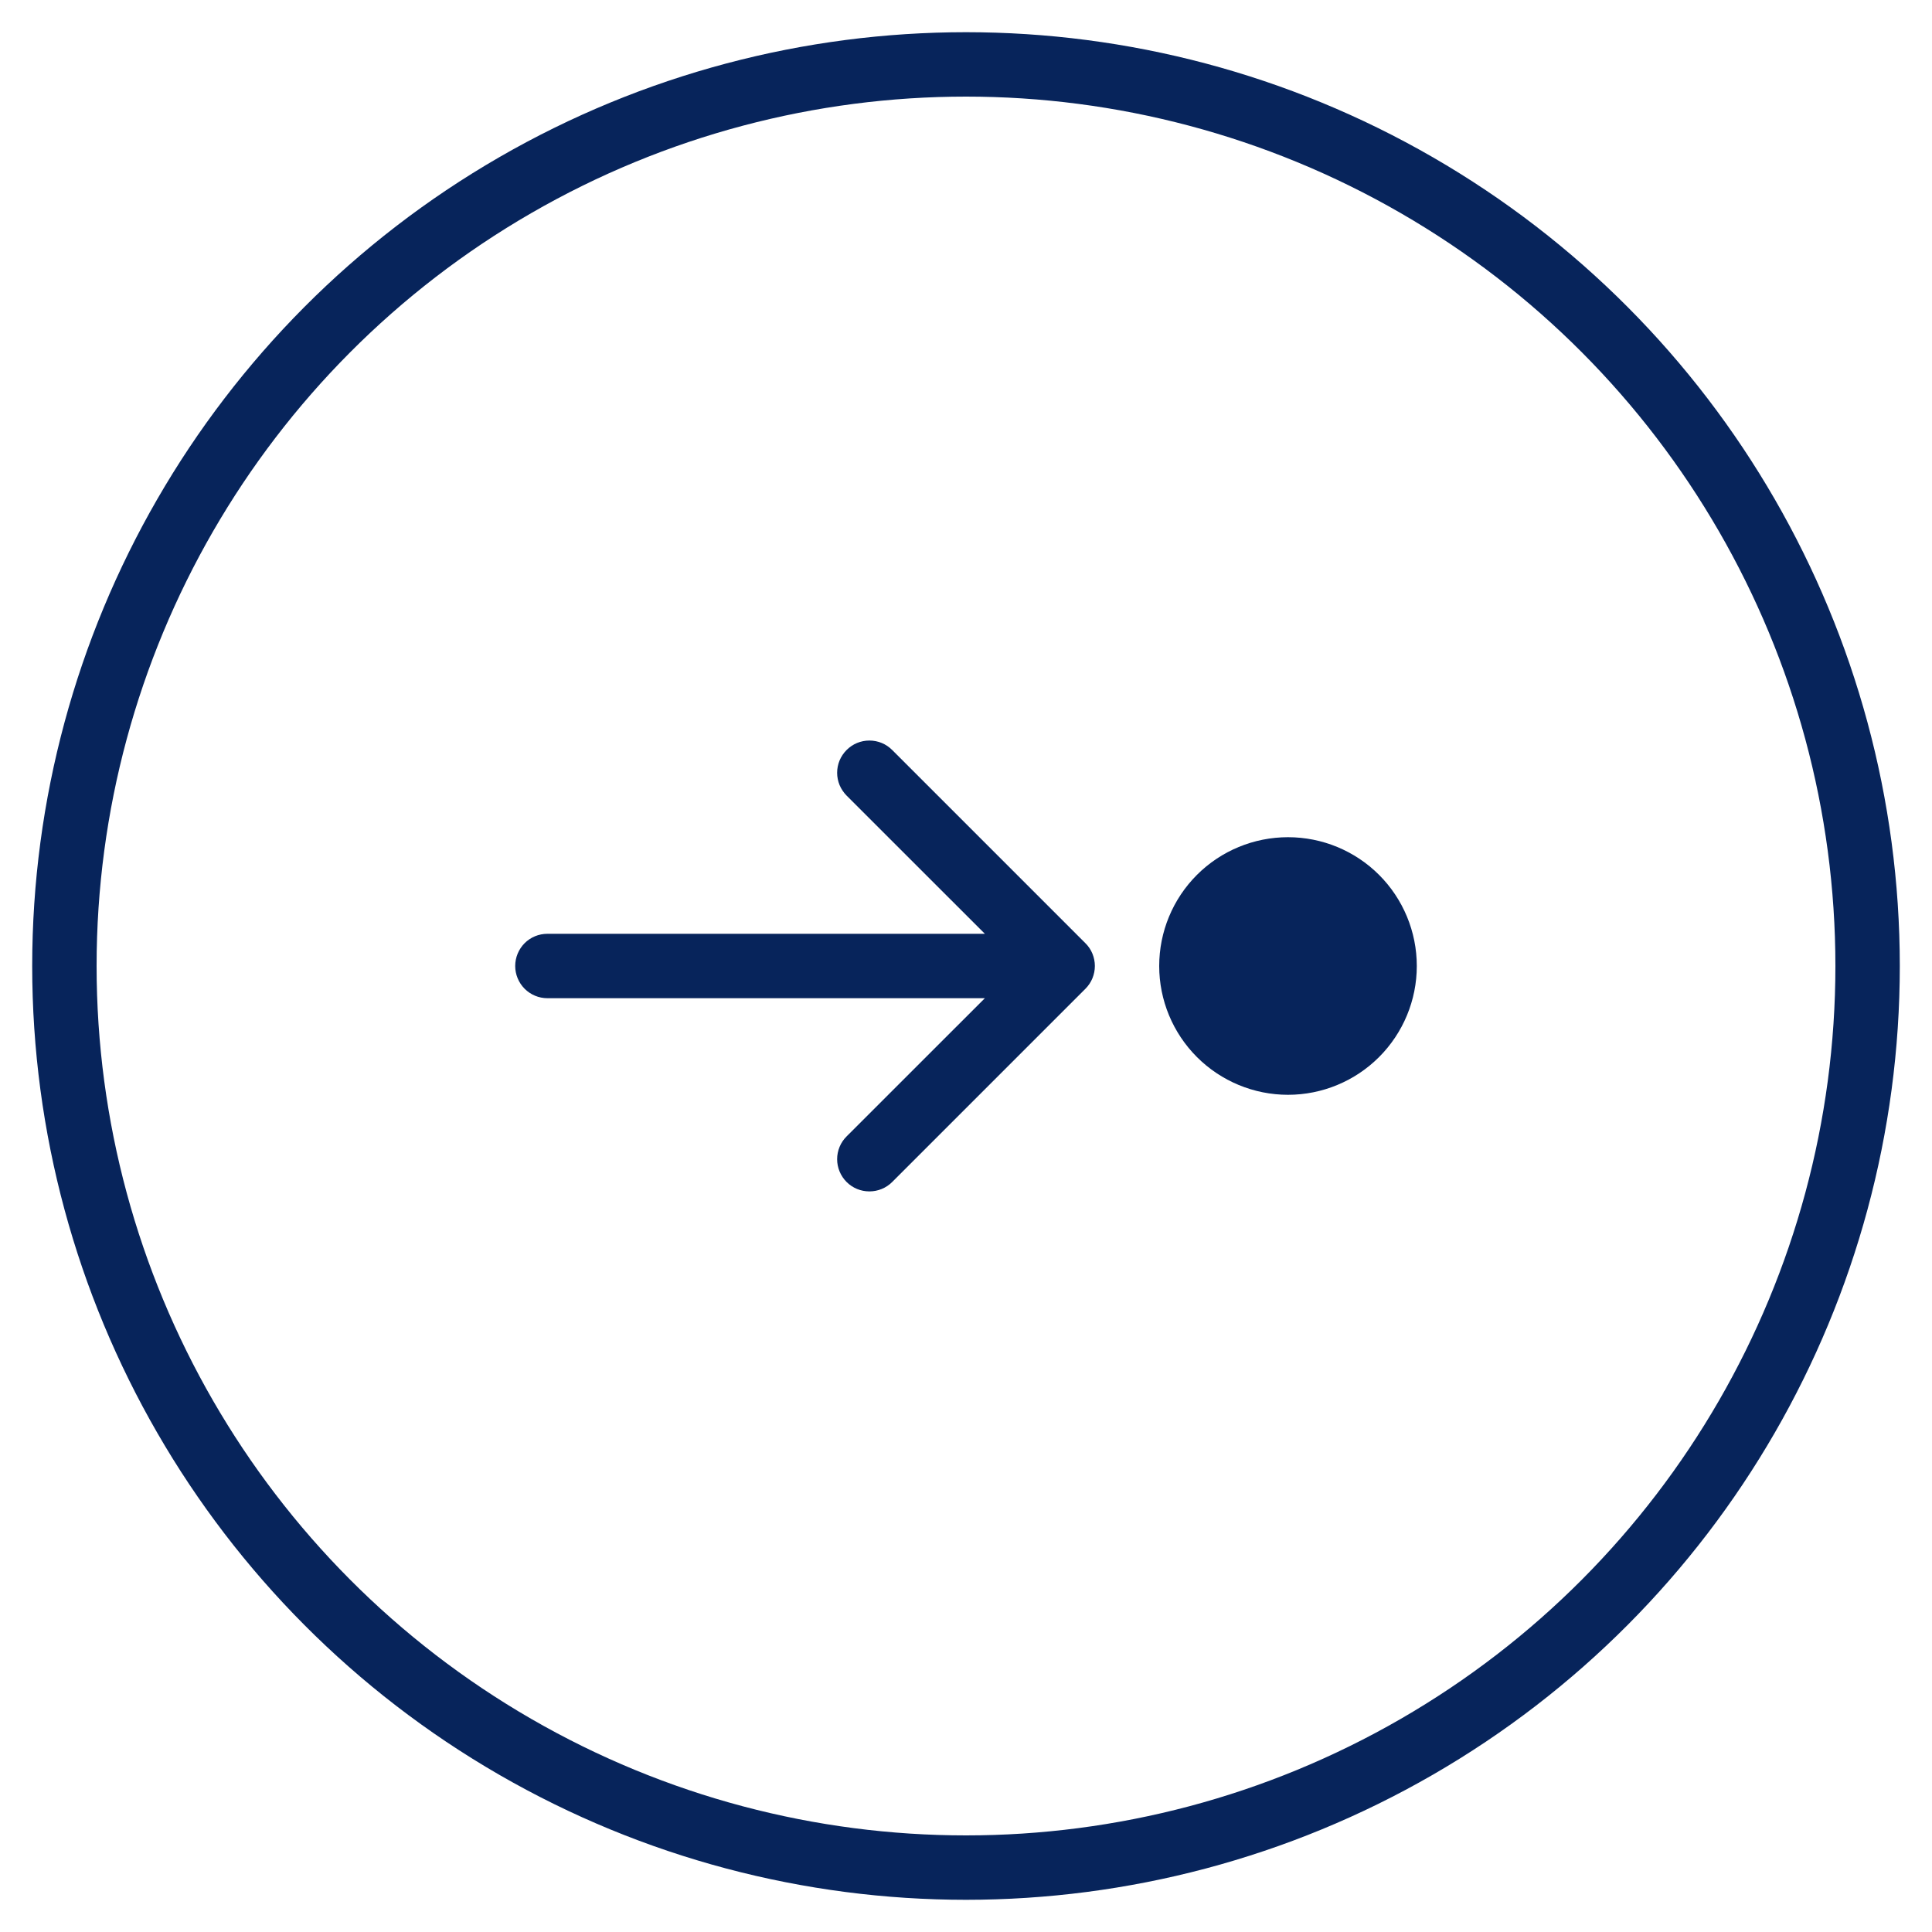 <svg width="30" height="30" viewBox="0 0 30 30" fill="none" xmlns="http://www.w3.org/2000/svg">
<circle cx="15" cy="15" r="14" stroke="#07245B"/>
<path d="M15.293 15.5H8.5C8.367 15.5 8.24 15.447 8.146 15.353C8.053 15.259 8 15.132 8 15C8 14.867 8.053 14.74 8.146 14.646C8.24 14.552 8.367 14.5 8.5 14.5H15.293L13.146 12.354C13.1 12.307 13.063 12.252 13.037 12.191C13.012 12.13 12.999 12.065 12.999 12C12.999 11.934 13.012 11.869 13.037 11.808C13.063 11.747 13.1 11.692 13.146 11.646C13.193 11.599 13.248 11.562 13.308 11.537C13.369 11.512 13.434 11.499 13.5 11.499C13.566 11.499 13.631 11.512 13.692 11.537C13.752 11.562 13.807 11.599 13.854 11.646L16.854 14.646C16.901 14.692 16.938 14.747 16.963 14.808C16.988 14.869 17.001 14.934 17.001 15C17.001 15.065 16.988 15.13 16.963 15.191C16.938 15.252 16.901 15.307 16.854 15.354L13.854 18.354C13.76 18.448 13.633 18.5 13.5 18.5C13.367 18.5 13.24 18.448 13.146 18.354C13.052 18.26 12.999 18.132 12.999 18C12.999 17.867 13.052 17.739 13.146 17.646L15.293 15.5ZM22 15C22 14.469 21.789 13.96 21.414 13.585C21.039 13.21 20.53 13 20 13C19.47 13 18.961 13.21 18.586 13.585C18.211 13.96 18 14.469 18 15C18 15.53 18.211 16.039 18.586 16.414C18.961 16.789 19.47 17 20 17C20.53 17 21.039 16.789 21.414 16.414C21.789 16.039 22 15.53 22 15Z" fill="#07245B"/>
</svg>
